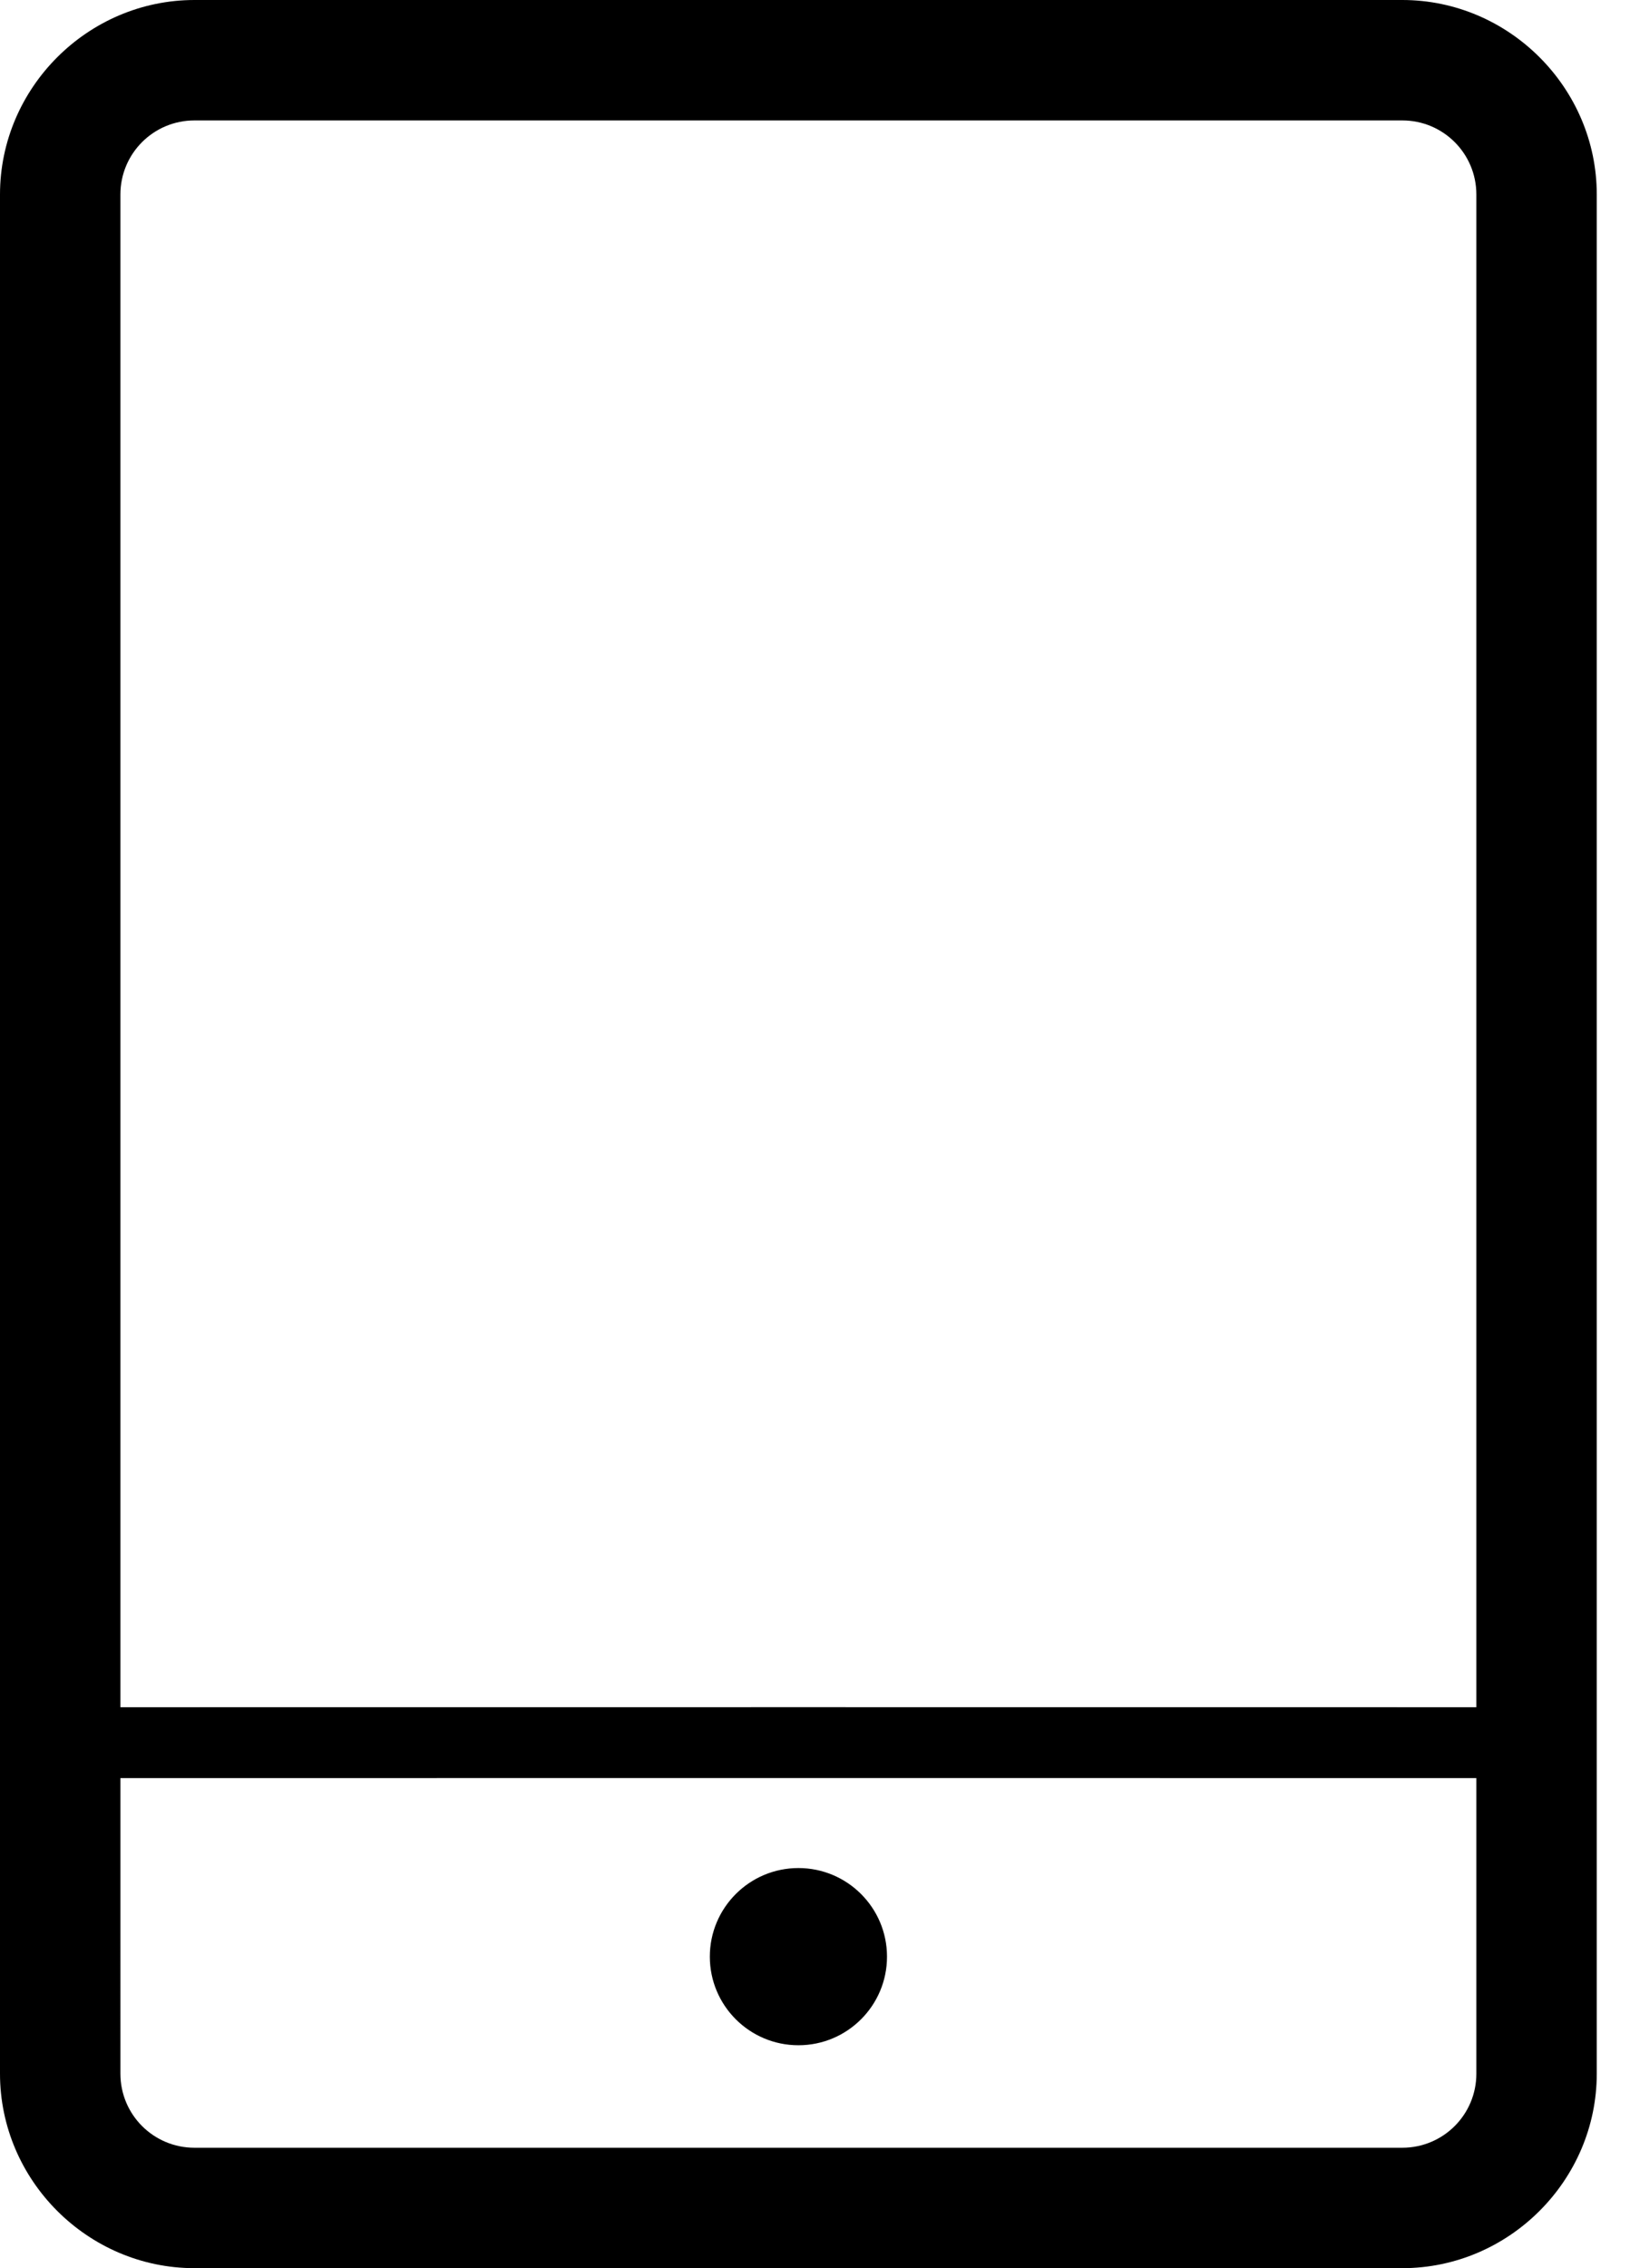 <!-- Generated by IcoMoon.io -->
<svg version="1.1" xmlns="http://www.w3.org/2000/svg" width="23" height="32" viewBox="0 0 23 32">
<title>mobile-l</title>
<path d="M2.744 0c-1.505 0-2.744 1.239-2.744 2.744v26.512c0 1.505 1.239 2.744 2.744 2.744h17.043c1.505 0 2.744-1.239 2.744-2.744v-26.512c0-1.505-1.239-2.744-2.744-2.744zM2.744 1.699h17.043c0.578 0 1.045 0.467 1.045 1.045v21.342c-6.377-0.001-12.754-0.001-19.133 0v-21.342c0-0.578 0.467-1.045 1.045-1.045zM1.699 25.086c6.378-0.001 12.756-0.001 19.133 0v4.17c0 0.578-0.467 1.045-1.045 1.045h-17.043c-0.578 0-1.045-0.467-1.045-1.045zM11.266 26.355c-0.69 0-1.25 0.56-1.25 1.25s0.56 1.25 1.25 1.25c0.69 0 1.25-0.56 1.25-1.25s-0.56-1.25-1.25-1.25z"></path>
</svg>
